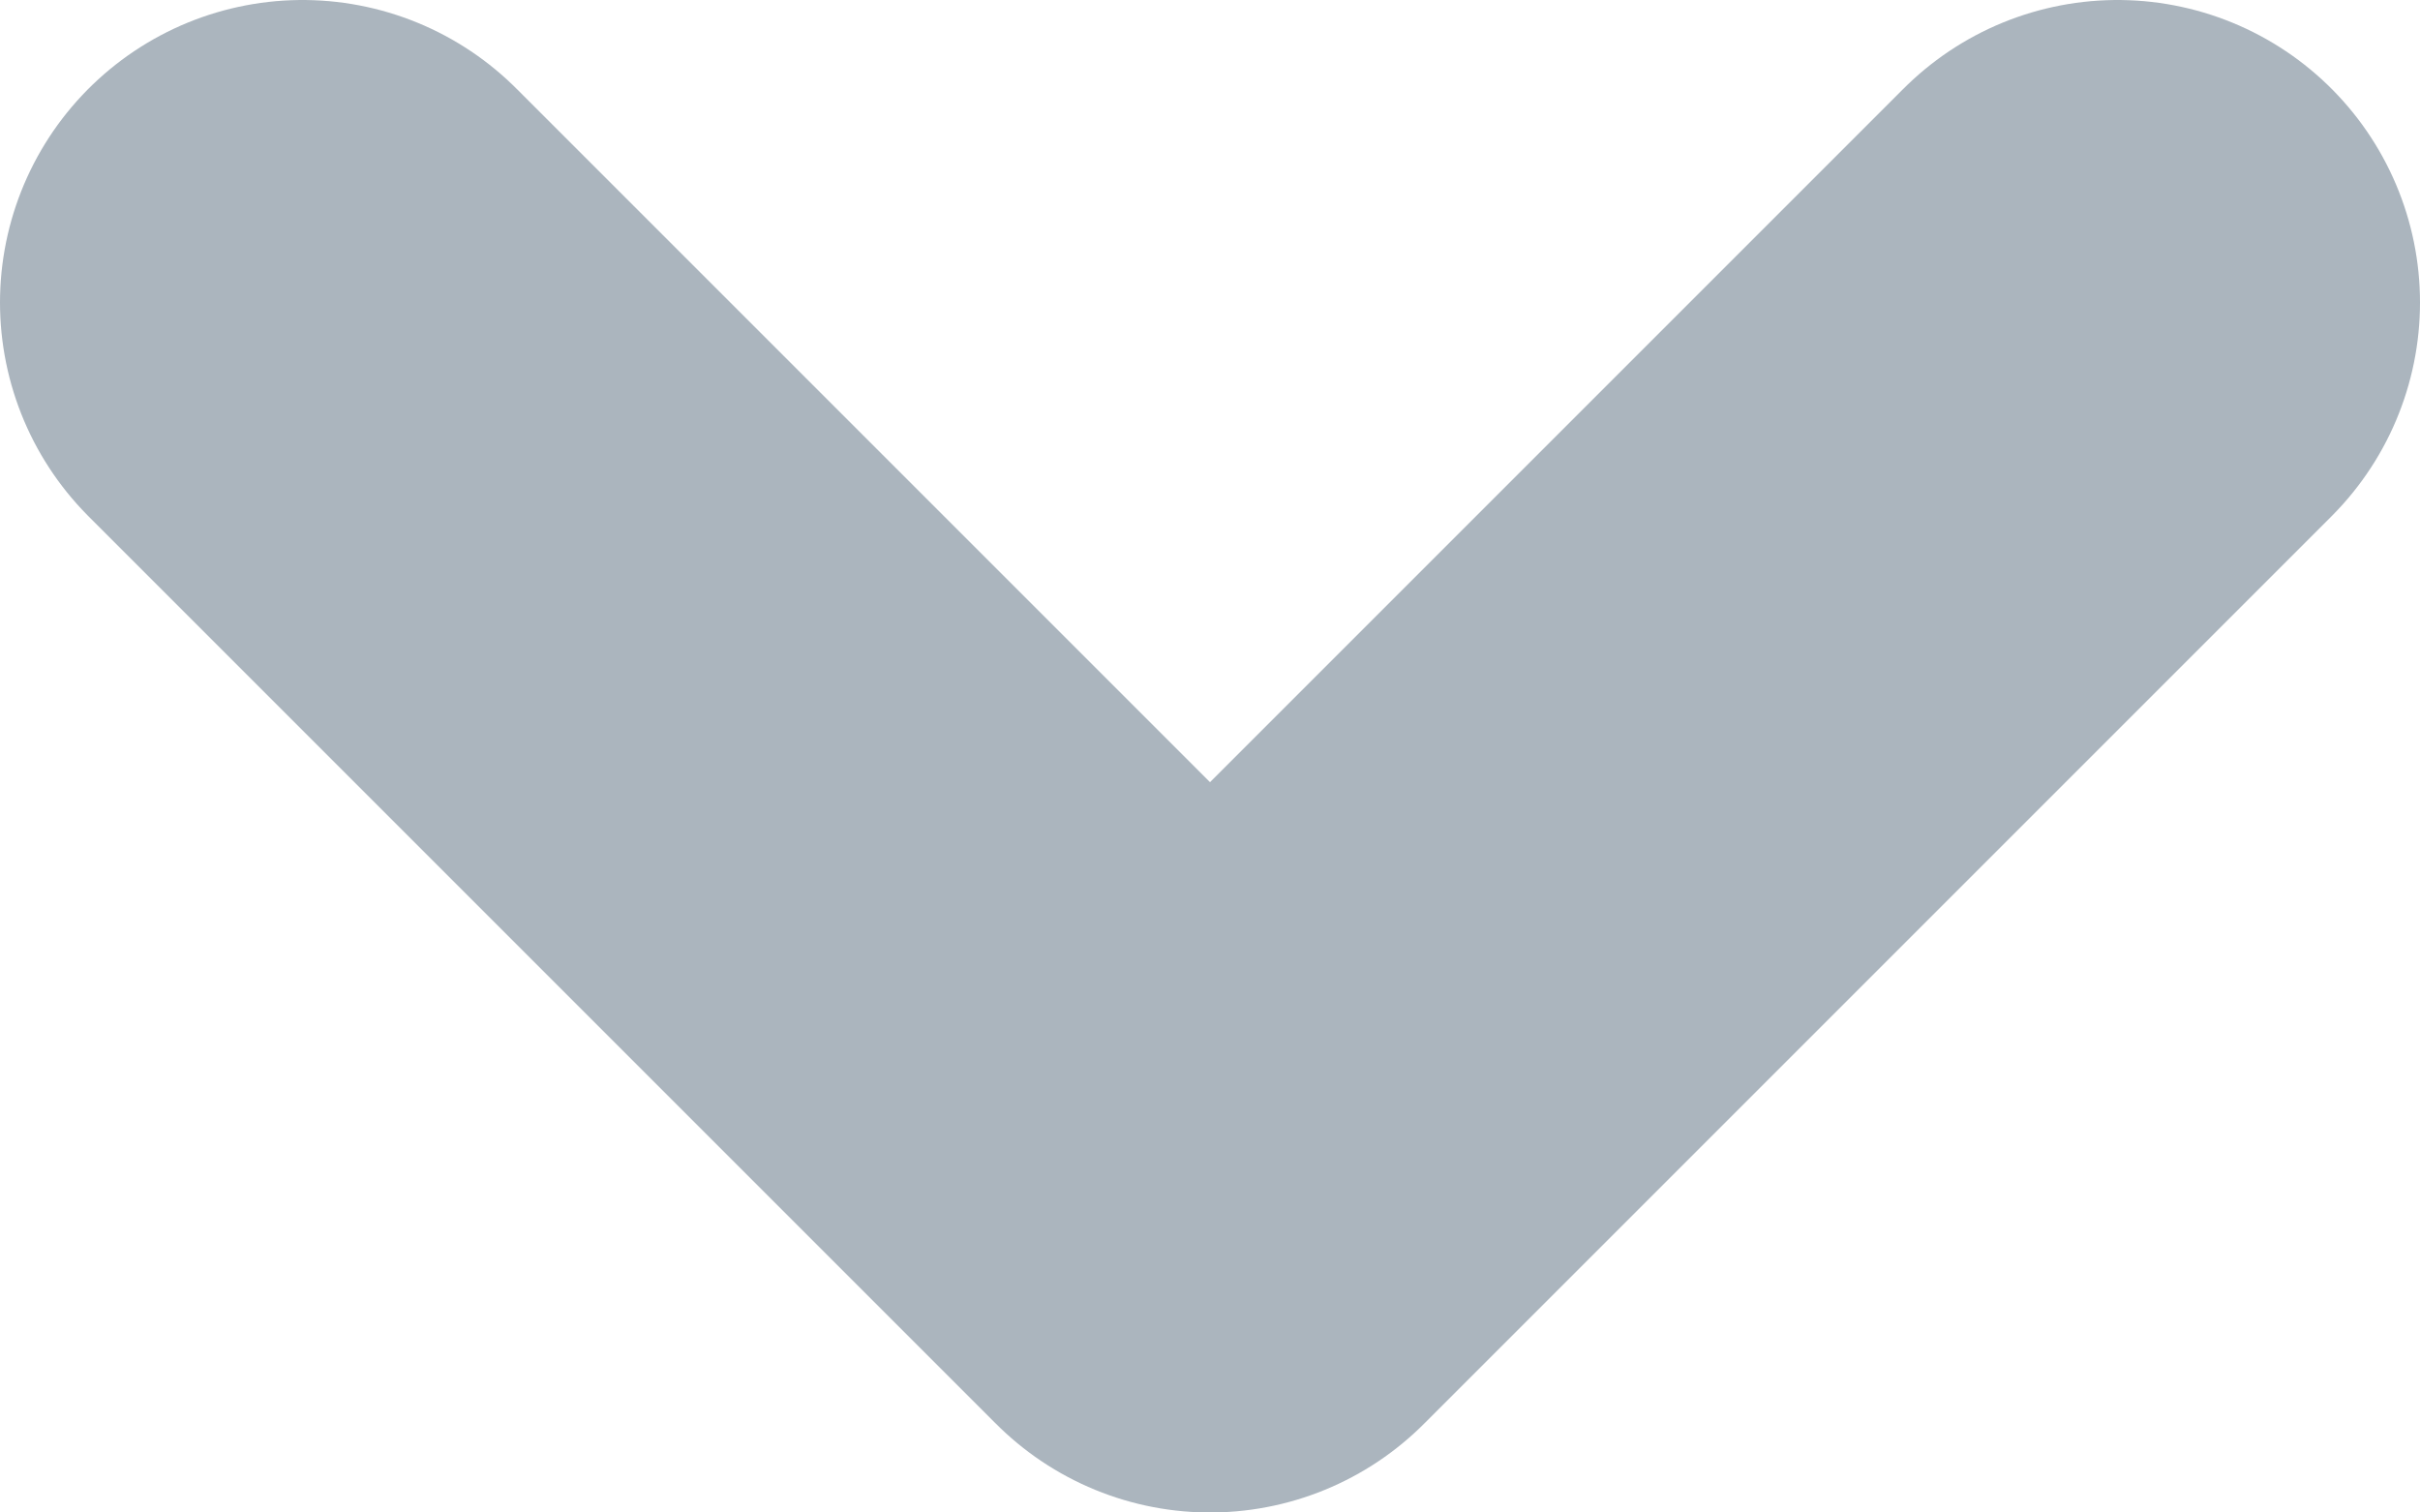<svg width="8" height="5" viewBox="0 0 8 5" fill="none" xmlns="http://www.w3.org/2000/svg">
<path d="M1 1L4 4L7 1" stroke="#ABB5BE" stroke-width="2" stroke-linecap="round" stroke-linejoin="round"/>
</svg>
